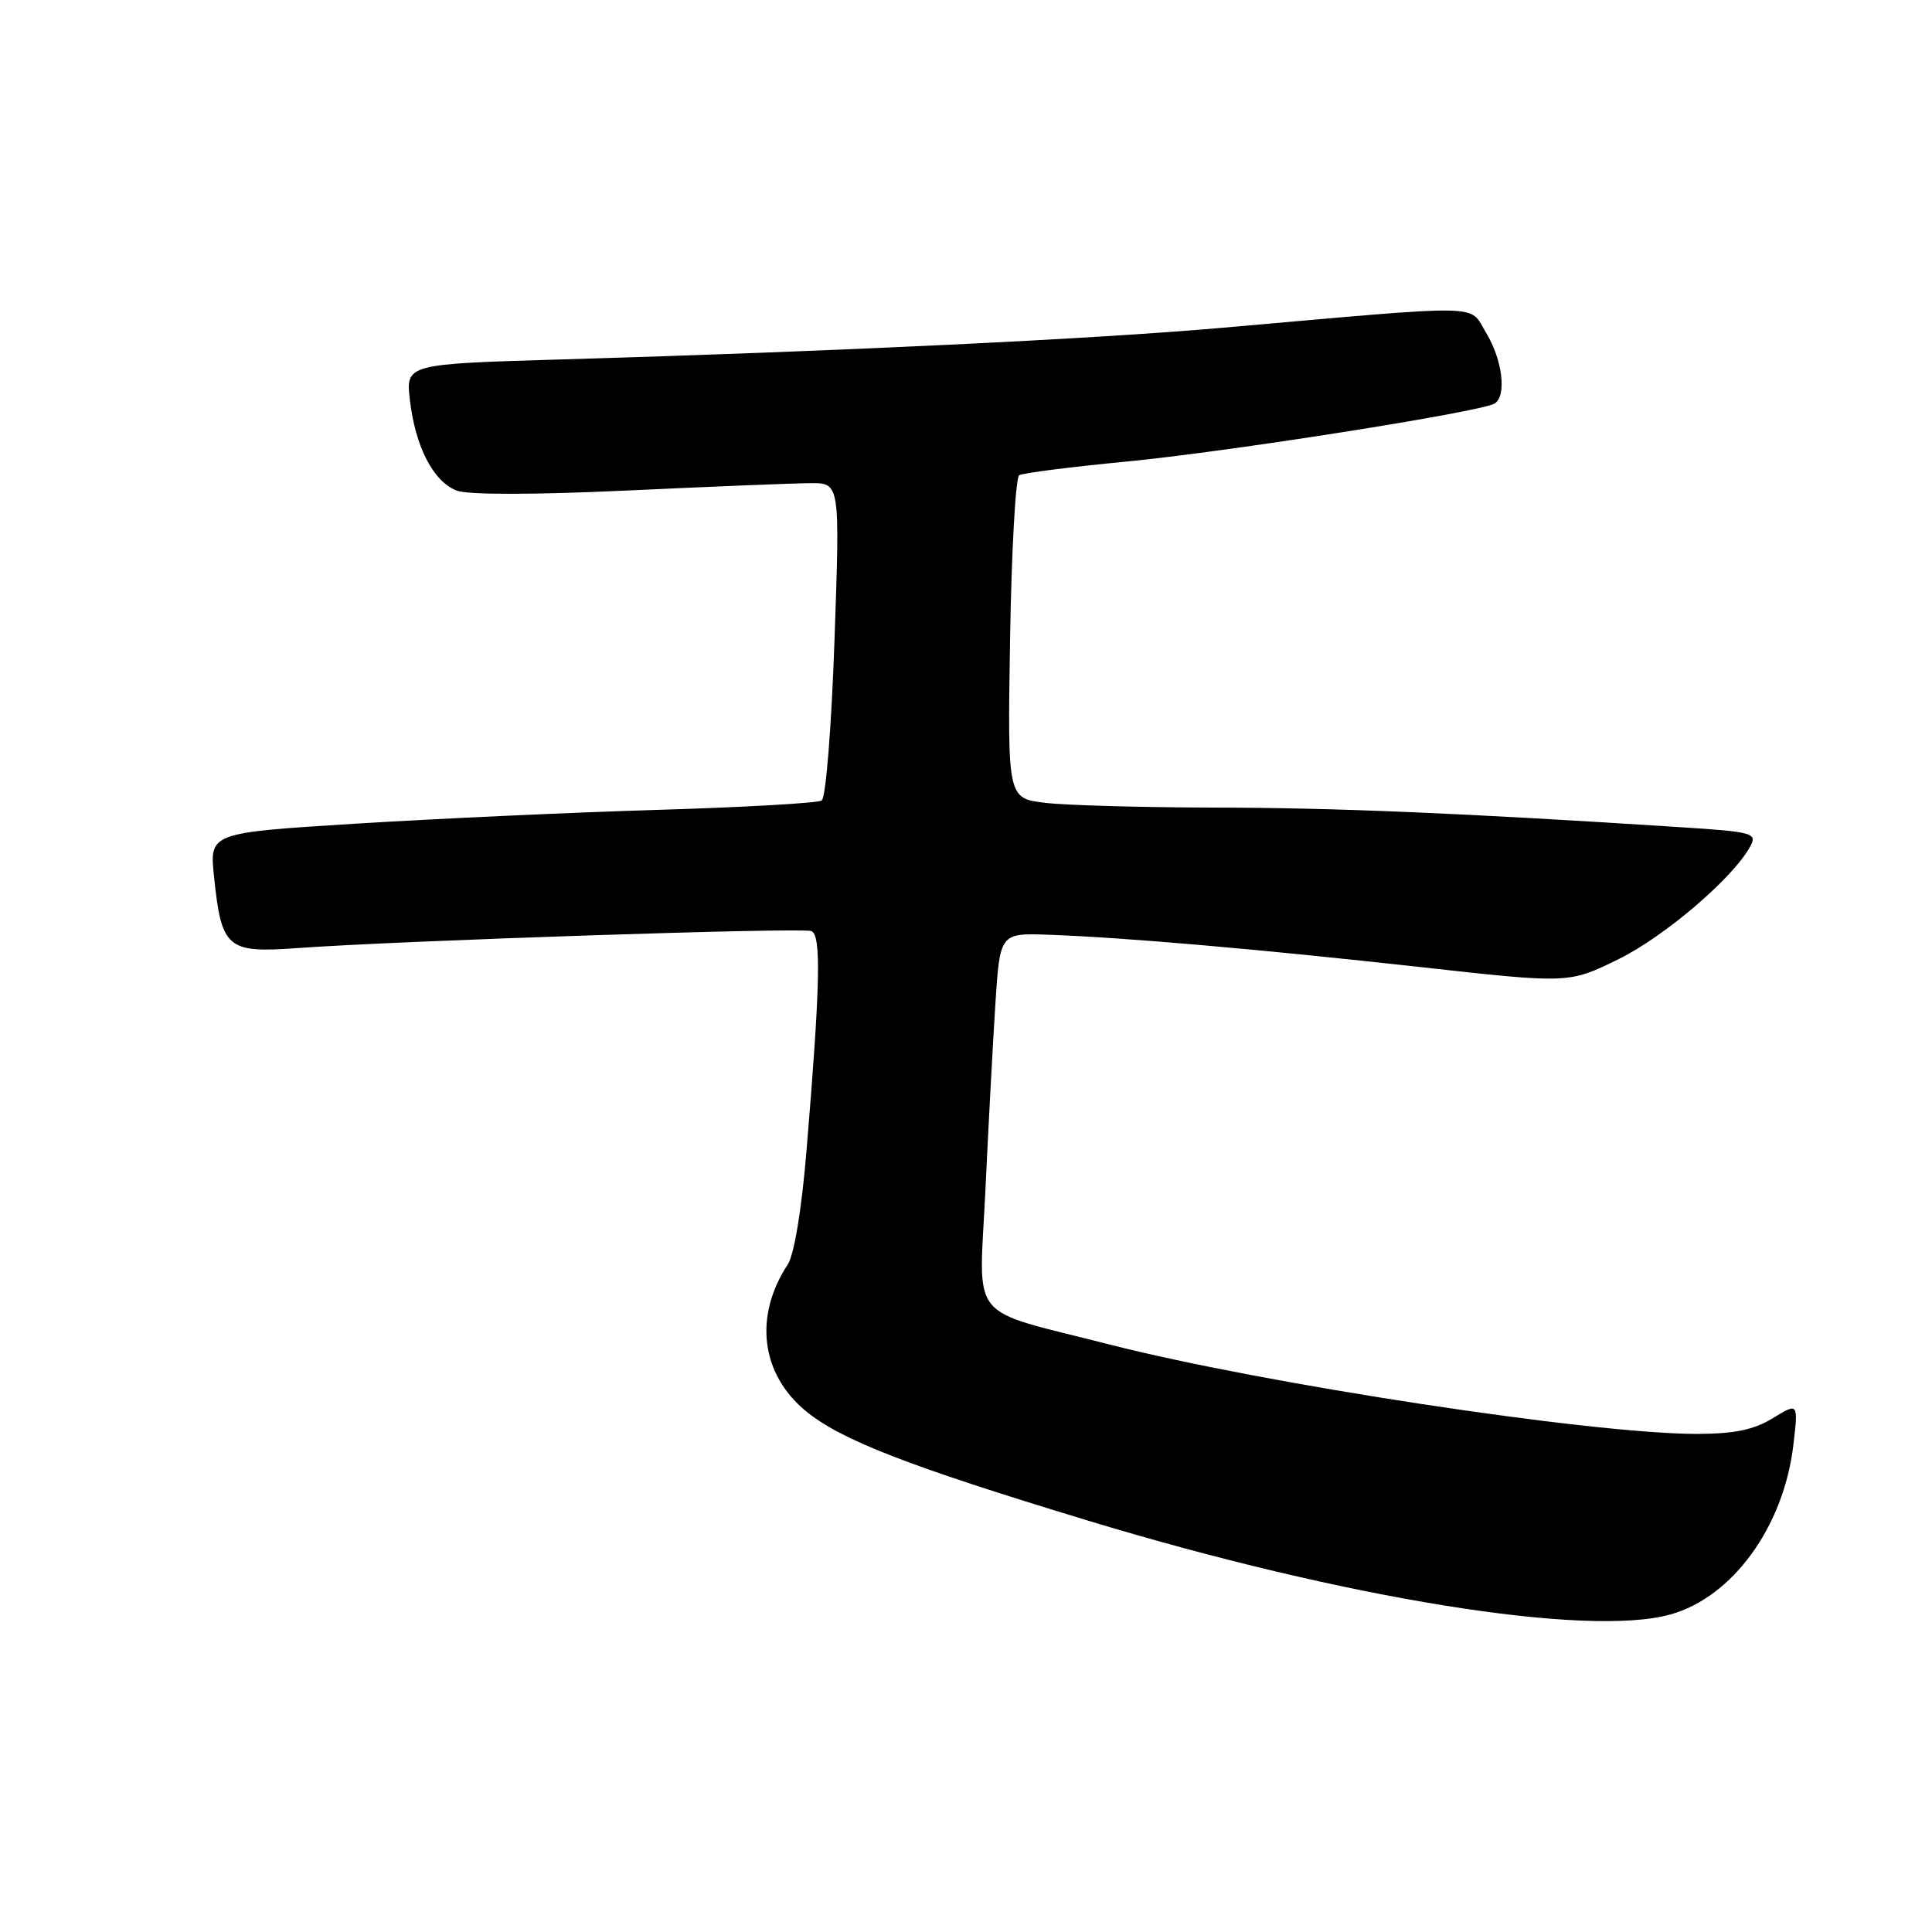 <?xml version="1.0" encoding="UTF-8" standalone="no"?>
<!DOCTYPE svg PUBLIC "-//W3C//DTD SVG 1.1//EN" "http://www.w3.org/Graphics/SVG/1.1/DTD/svg11.dtd" >
<svg xmlns="http://www.w3.org/2000/svg" xmlns:xlink="http://www.w3.org/1999/xlink" version="1.1" viewBox="0 0 256 256">
 <g >
 <path fill="currentColor"
d=" M 221.32 213.93 C 229.57 211.64 236.36 202.29 237.63 191.46 C 238.29 185.85 238.29 185.85 234.90 187.92 C 232.36 189.47 229.81 189.99 224.82 190.00 C 210.91 190.00 167.54 183.40 147.00 178.15 C 127.95 173.27 129.73 175.49 130.57 157.75 C 130.96 149.36 131.56 138.25 131.89 133.06 C 132.50 123.63 132.50 123.63 139.00 123.86 C 149.15 124.23 166.72 125.76 188.20 128.14 C 207.89 130.33 207.89 130.33 214.47 127.09 C 220.64 124.05 229.72 116.27 231.94 112.11 C 232.86 110.39 232.22 110.22 222.71 109.61 C 193.64 107.73 176.84 107.03 161.00 107.01 C 151.38 106.99 141.25 106.71 138.50 106.38 C 133.50 105.78 133.50 105.78 133.84 84.64 C 134.03 73.02 134.57 63.27 135.05 62.97 C 135.52 62.68 141.87 61.87 149.15 61.17 C 162.42 59.91 196.25 54.58 198.04 53.47 C 199.67 52.47 199.09 47.67 196.92 44.11 C 194.57 40.25 197.54 40.31 162.00 43.43 C 144.94 44.93 110.93 46.56 74.62 47.62 C 53.75 48.23 53.75 48.23 54.32 53.06 C 55.05 59.25 57.44 63.84 60.53 65.01 C 62.03 65.58 70.78 65.57 83.23 64.99 C 94.38 64.47 105.25 64.03 107.40 64.02 C 111.30 64.00 111.30 64.00 110.58 84.74 C 110.17 96.41 109.43 105.74 108.87 106.08 C 108.33 106.41 98.58 106.97 87.20 107.31 C 75.81 107.65 57.78 108.48 47.13 109.14 C 27.75 110.35 27.75 110.35 28.36 116.16 C 29.36 125.71 30.06 126.31 39.50 125.62 C 53.05 124.64 106.24 122.88 107.51 123.37 C 108.84 123.88 108.69 130.54 106.87 152.44 C 106.22 160.30 105.24 166.23 104.37 167.57 C 99.87 174.42 100.82 182.06 106.77 186.97 C 111.41 190.79 120.31 194.25 144.00 201.44 C 178.17 211.82 210.27 217.00 221.32 213.93 Z "/>
</g>
</svg>